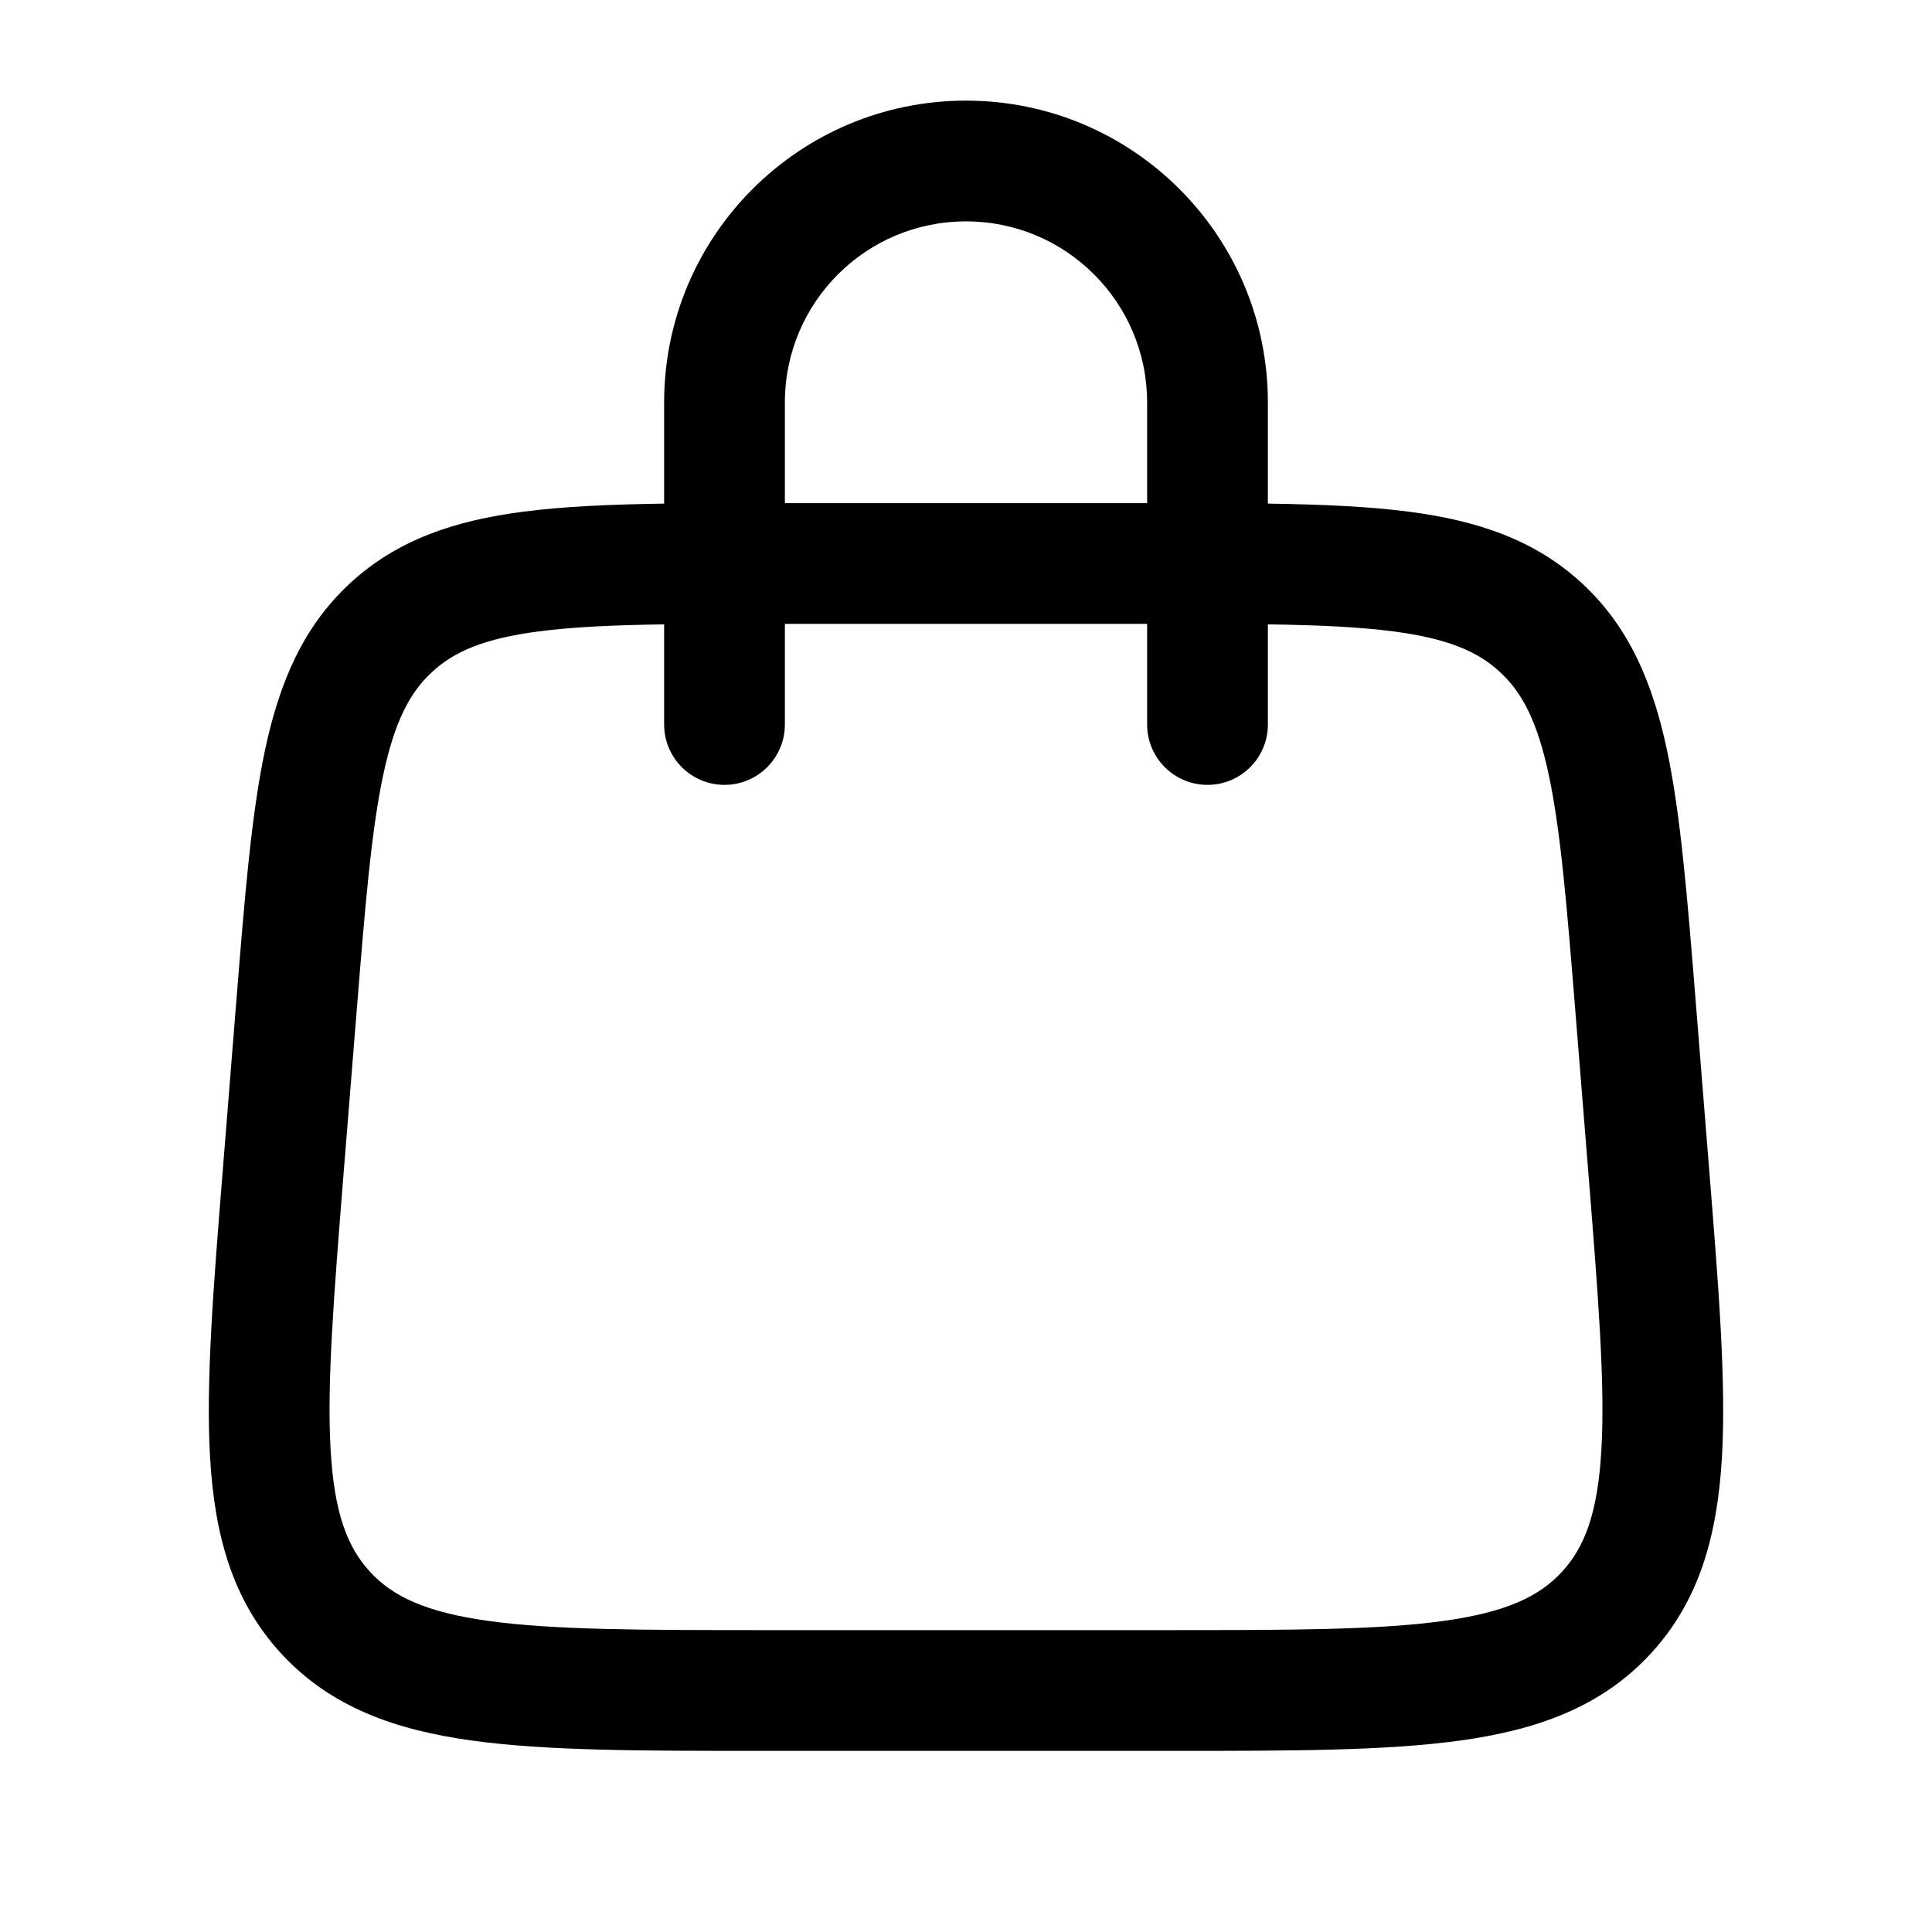 <svg width="24" height="24" viewBox="0 0 24 24" fill="none" xmlns="http://www.w3.org/2000/svg">
<path fill-rule="evenodd" clip-rule="evenodd" d="M8.25 6.256V5C8.25 2.929 9.929 1.25 12 1.25C14.071 1.25 15.75 2.929 15.75 5V6.256C16.418 6.266 16.998 6.291 17.498 6.356C18.344 6.466 19.06 6.7 19.65 7.244C20.239 7.788 20.53 8.483 20.708 9.318C20.878 10.12 20.96 11.142 21.062 12.407L21.231 14.517C21.349 15.985 21.444 17.165 21.391 18.095C21.335 19.06 21.117 19.88 20.505 20.543C19.893 21.206 19.093 21.49 18.136 21.622C17.212 21.75 16.029 21.75 14.556 21.75H9.444C7.971 21.75 6.788 21.75 5.864 21.622C4.907 21.49 4.107 21.206 3.495 20.543C2.883 19.88 2.664 19.06 2.609 18.095C2.556 17.165 2.651 15.985 2.769 14.517L2.938 12.407C3.04 11.142 3.122 10.12 3.292 9.318C3.47 8.483 3.761 7.788 4.35 7.244C4.94 6.7 5.656 6.466 6.502 6.356C7.002 6.291 7.582 6.266 8.25 6.256ZM9.75 5C9.75 3.757 10.757 2.75 12 2.75C13.243 2.75 14.25 3.757 14.25 5V6.25H9.75V5ZM8.25 7.756V9C8.25 9.414 8.586 9.75 9 9.75C9.414 9.75 9.75 9.414 9.75 9V7.75H14.25V9C14.25 9.414 14.586 9.75 15 9.75C15.414 9.75 15.75 9.414 15.75 9V7.756C16.376 7.765 16.881 7.788 17.305 7.843C17.988 7.932 18.36 8.095 18.632 8.347C18.905 8.598 19.097 8.955 19.24 9.629C19.388 10.325 19.464 11.25 19.571 12.579L19.732 14.579C19.855 16.118 19.94 17.194 19.893 18.009C19.848 18.803 19.682 19.223 19.403 19.526C19.123 19.829 18.718 20.027 17.93 20.136C17.122 20.248 16.042 20.25 14.498 20.25H9.501C7.958 20.25 6.878 20.248 6.07 20.136C5.282 20.027 4.877 19.829 4.597 19.526C4.318 19.223 4.152 18.803 4.107 18.009C4.06 17.194 4.145 16.118 4.268 14.579L4.429 12.579C4.536 11.25 4.612 10.325 4.76 9.629C4.903 8.955 5.095 8.598 5.368 8.347C5.64 8.095 6.011 7.932 6.695 7.843C7.119 7.788 7.624 7.765 8.25 7.756Z" fill="currentColor"/>
</svg>
